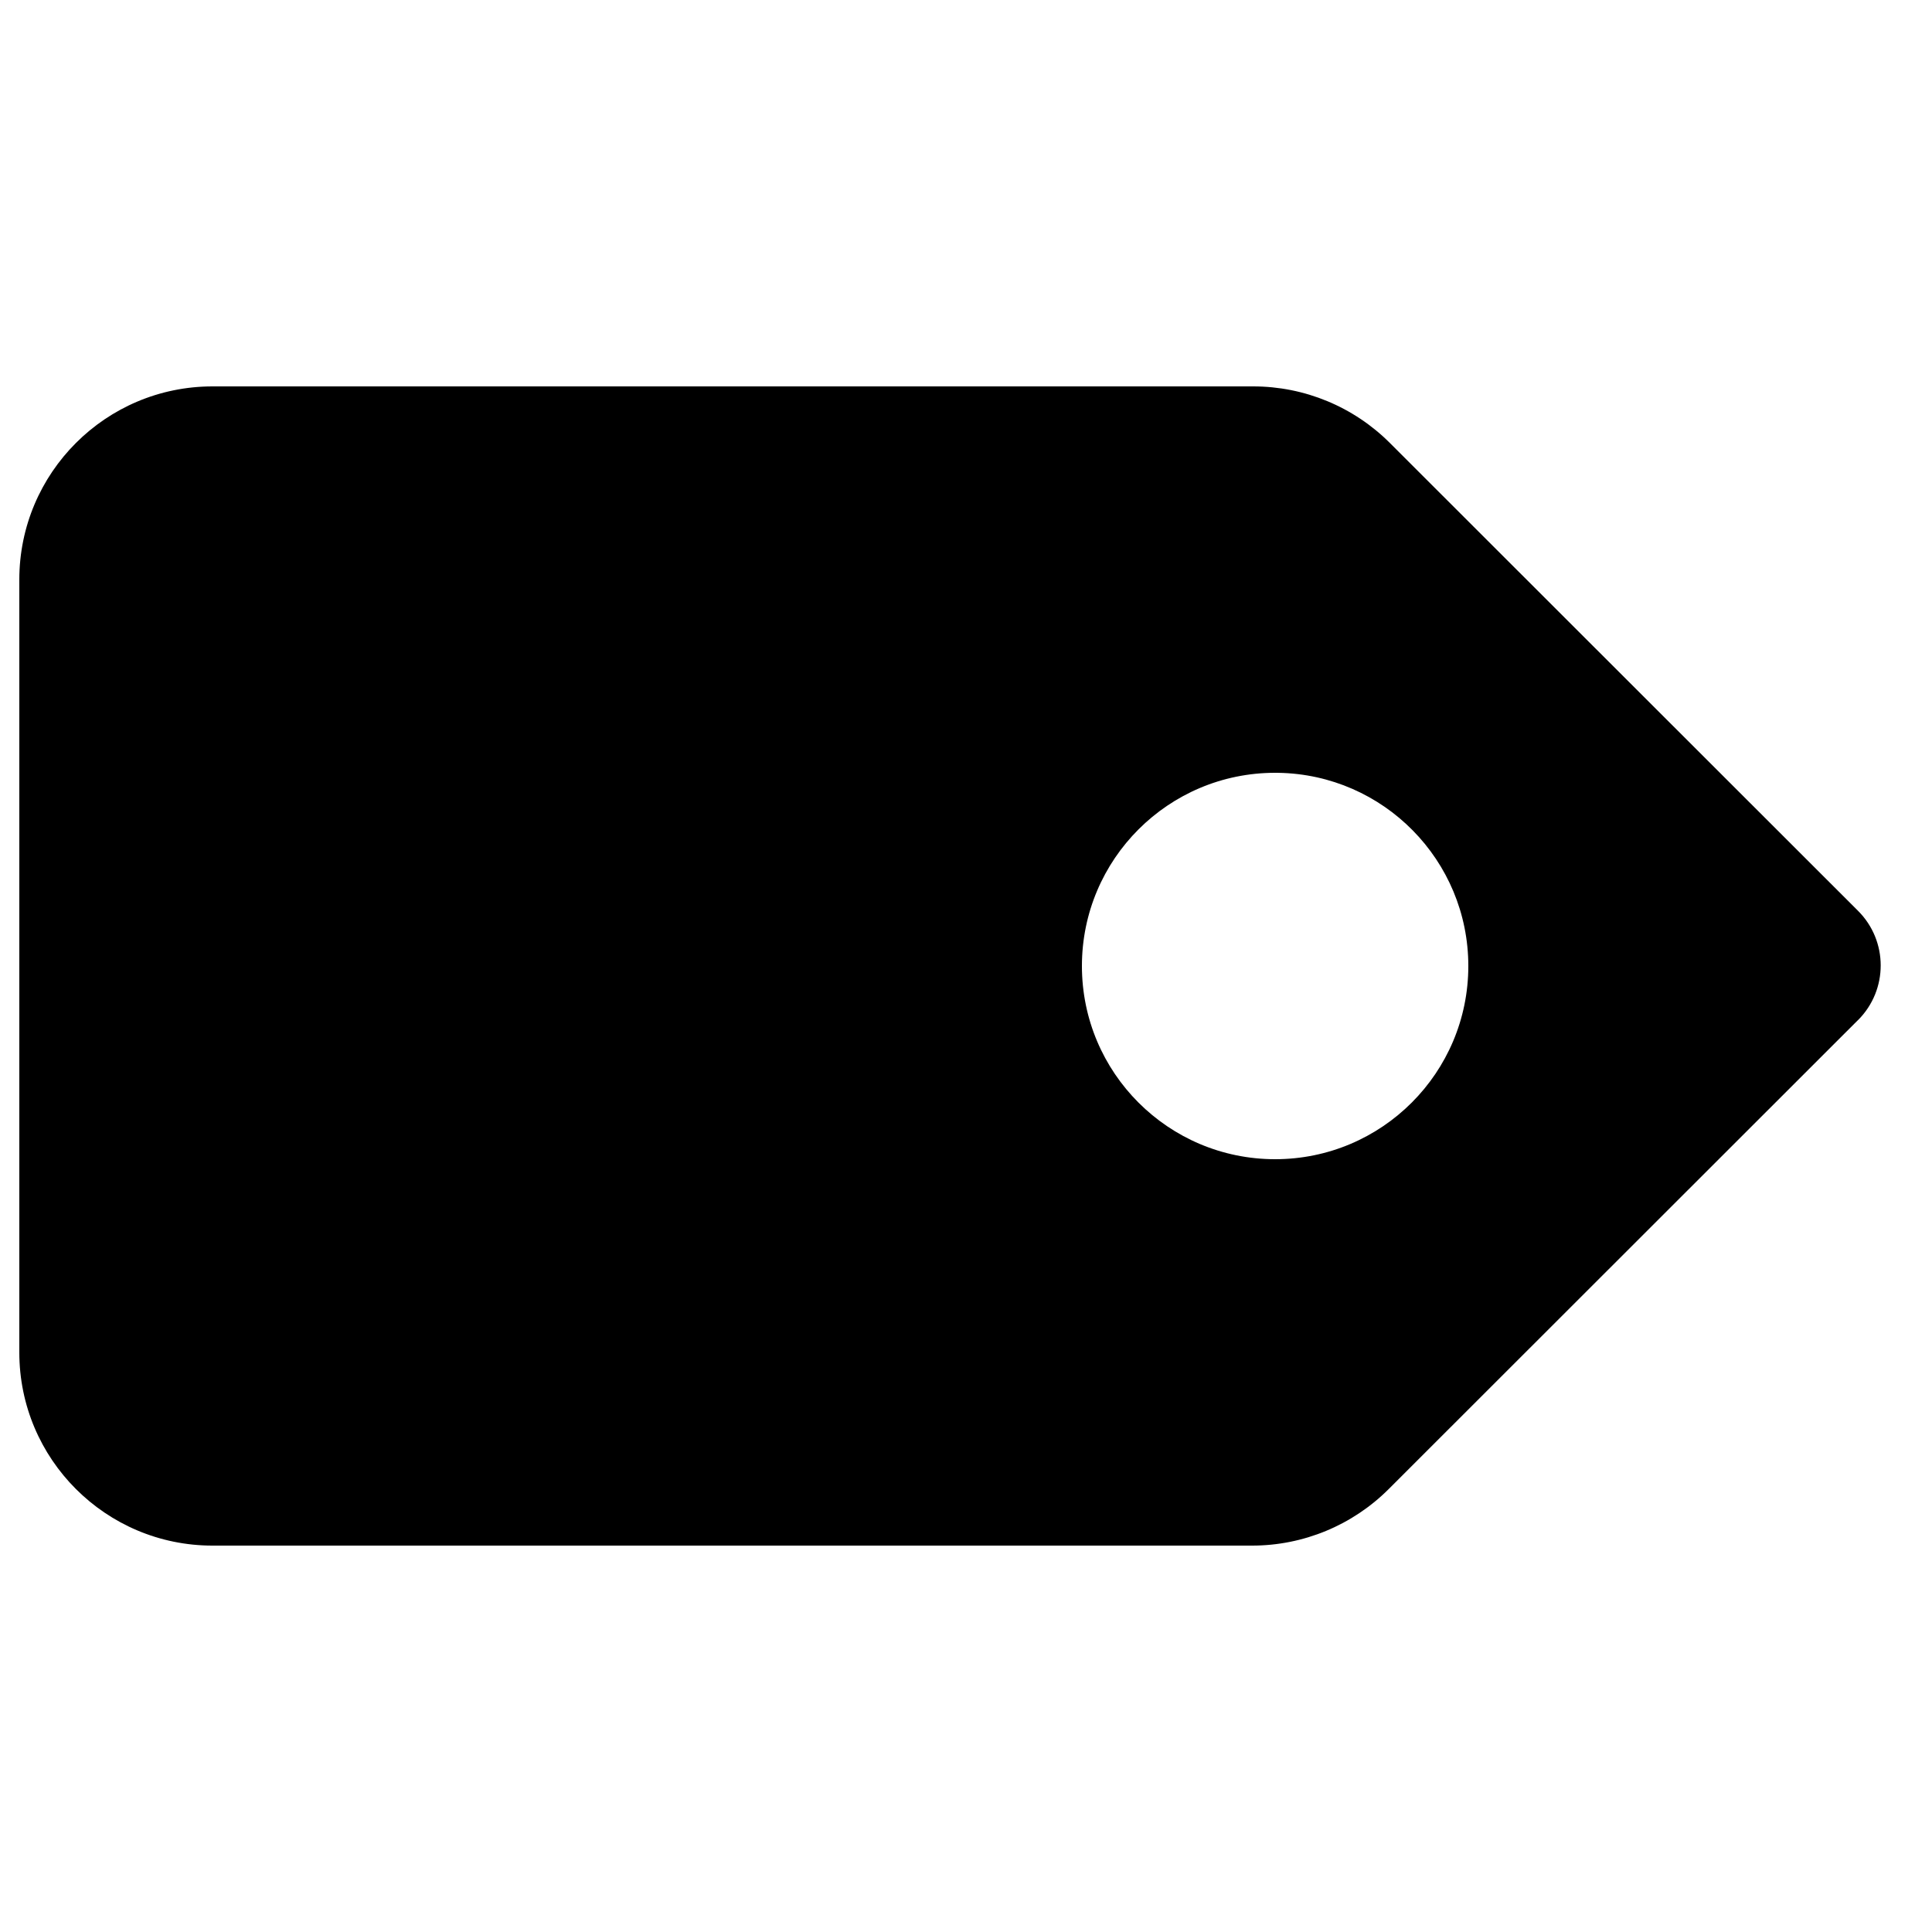 <?xml version="1.0" encoding="UTF-8"?>
<svg width="500px" height="500px" viewBox="0 0 500 500" version="1.1" xmlns="http://www.w3.org/2000/svg" xmlns:xlink="http://www.w3.org/1999/xlink">
    <title>tag-filled</title>
    <g id="tag-filled" stroke="none" stroke-width="1" fill="none" fill-rule="evenodd">
        <path d="M324.346,100 C337.601,100 350.314,105.263 359.69,114.633 L480.853,235.715 C488.676,243.513 488.68,256.176 480.872,263.989 C480.869,263.993 480.866,263.996 480.853,263.989 L359.395,385.368 C350.019,394.737 337.306,400.001 324.051,400.001 L55,400.001 C27.386,400.001 5,377.615 5,350.001 L5,150 C5,122.386 27.386,100 55,100 L324.346,100 Z M330,200 C302.386,200 280,222.386 280,250 C280,277.614 302.386,300 330,300 C357.614,300 380,277.614 380,250 C380,222.662 358.06,200.448 330.827,200.007 L330,200 Z" id="Shape" fill="#000000"></path>
    </g>
</svg>